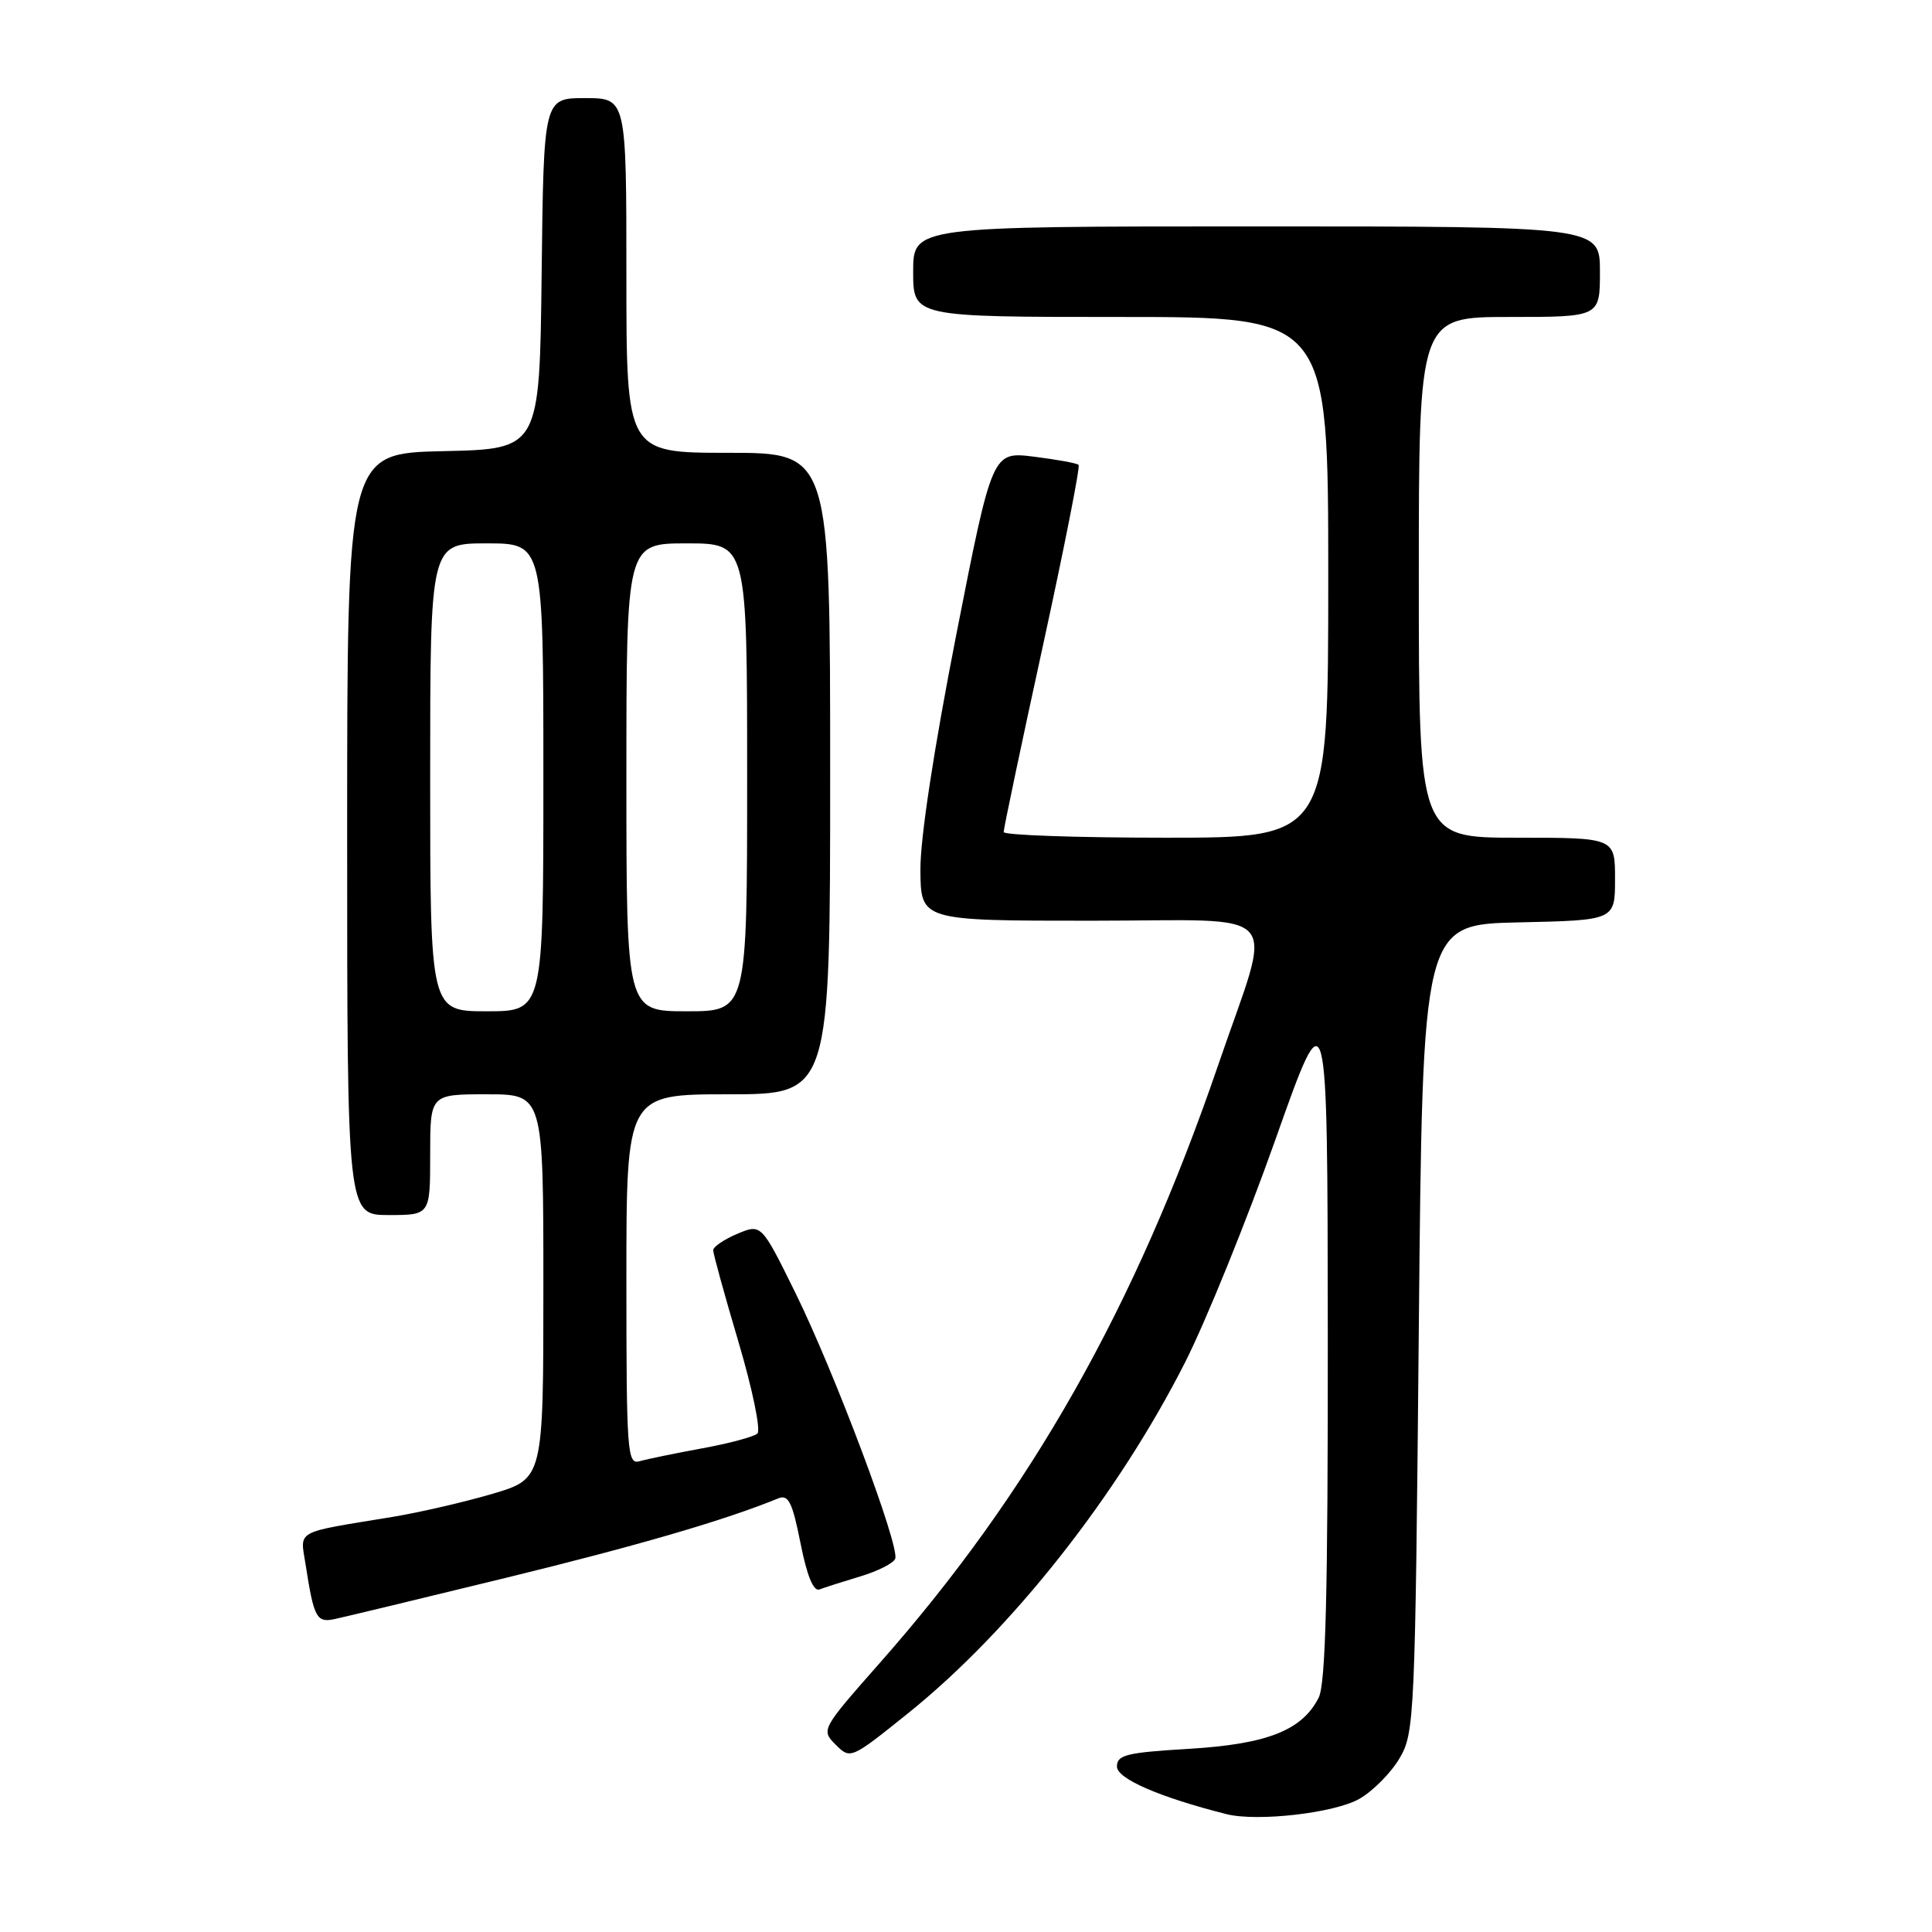 <?xml version="1.0" encoding="UTF-8" standalone="no"?>
<!DOCTYPE svg PUBLIC "-//W3C//DTD SVG 1.1//EN" "http://www.w3.org/Graphics/SVG/1.1/DTD/svg11.dtd" >
<svg xmlns="http://www.w3.org/2000/svg" xmlns:xlink="http://www.w3.org/1999/xlink" version="1.1" viewBox="0 0 256 256">
 <g >
 <path fill="currentColor"
d=" M 180.17 238.33 C 181.96 237.29 184.35 234.87 185.46 232.96 C 187.43 229.63 187.52 227.53 188.00 176.00 C 188.50 122.50 188.50 122.50 201.25 122.22 C 214.00 121.94 214.00 121.94 214.00 116.47 C 214.00 111.00 214.00 111.00 201.00 111.00 C 188.00 111.00 188.00 111.00 188.00 76.50 C 188.00 42.00 188.00 42.00 200.00 42.00 C 212.00 42.00 212.00 42.00 212.00 36.00 C 212.00 30.00 212.00 30.00 166.50 30.00 C 121.00 30.00 121.00 30.00 121.00 36.00 C 121.00 42.00 121.00 42.00 148.50 42.00 C 176.00 42.00 176.00 42.00 176.00 76.50 C 176.00 111.00 176.00 111.00 154.50 111.00 C 142.68 111.00 132.99 110.66 132.99 110.25 C 132.98 109.84 135.30 98.81 138.15 85.75 C 141.00 72.69 143.15 61.82 142.92 61.60 C 142.69 61.37 140.02 60.89 136.99 60.51 C 131.48 59.83 131.48 59.83 126.70 84.16 C 123.76 99.14 121.93 111.10 121.96 115.25 C 122.00 122.00 122.00 122.00 144.58 122.00 C 170.74 122.00 168.74 119.73 161.42 141.11 C 150.44 173.19 136.60 197.66 116.63 220.29 C 108.81 229.16 108.78 229.22 110.73 231.18 C 112.69 233.13 112.74 233.11 120.38 226.97 C 134.02 216.00 148.11 198.13 157.04 180.50 C 159.82 175.00 165.20 161.72 169.00 151.00 C 175.90 131.50 175.90 131.50 175.94 177.00 C 175.96 211.23 175.66 223.11 174.73 224.95 C 172.54 229.28 167.91 231.11 157.52 231.73 C 149.29 232.22 148.00 232.53 148.00 234.07 C 148.00 235.69 153.59 238.12 162.50 240.38 C 166.61 241.42 176.93 240.23 180.17 238.33 Z  M 67.00 209.08 C 84.49 204.81 96.05 201.44 103.13 198.54 C 104.47 198.00 104.99 199.04 106.07 204.47 C 106.93 208.82 107.79 210.91 108.59 210.61 C 109.25 210.35 111.69 209.58 114.00 208.88 C 116.31 208.19 118.40 207.13 118.62 206.54 C 119.25 204.92 110.57 181.81 105.40 171.32 C 100.88 162.15 100.88 162.15 97.69 163.49 C 95.94 164.23 94.50 165.21 94.50 165.66 C 94.50 166.12 96.01 171.60 97.86 177.84 C 99.71 184.08 100.83 189.53 100.36 189.95 C 99.89 190.38 96.58 191.27 93.00 191.92 C 89.42 192.58 85.71 193.34 84.75 193.62 C 83.12 194.10 83.00 192.49 83.00 169.57 C 83.00 145.00 83.00 145.00 96.50 145.00 C 110.00 145.00 110.00 145.00 110.00 102.50 C 110.00 60.00 110.00 60.00 96.50 60.00 C 83.00 60.00 83.00 60.00 83.00 36.50 C 83.00 13.00 83.00 13.00 77.52 13.00 C 72.04 13.00 72.04 13.00 71.77 36.25 C 71.50 59.50 71.50 59.50 58.75 59.78 C 46.00 60.06 46.00 60.06 46.00 110.53 C 46.00 161.00 46.00 161.00 51.50 161.00 C 57.00 161.00 57.00 161.00 57.00 153.00 C 57.00 145.00 57.00 145.00 64.50 145.00 C 72.00 145.00 72.00 145.00 72.00 170.47 C 72.00 195.94 72.00 195.94 65.25 197.94 C 61.54 199.03 55.58 200.41 52.00 201.00 C 38.86 203.16 39.77 202.65 40.50 207.35 C 41.59 214.38 41.95 215.04 44.32 214.54 C 45.52 214.29 55.72 211.83 67.00 209.08 Z  M 57.00 103.00 C 57.00 72.00 57.00 72.00 64.50 72.00 C 72.00 72.00 72.00 72.00 72.00 103.00 C 72.00 134.00 72.00 134.00 64.50 134.00 C 57.00 134.00 57.00 134.00 57.00 103.00 Z  M 83.00 103.00 C 83.00 72.00 83.00 72.00 91.00 72.00 C 99.00 72.00 99.00 72.00 99.00 103.00 C 99.00 134.00 99.00 134.00 91.00 134.00 C 83.00 134.00 83.00 134.00 83.00 103.00 Z "/>
</g>
</svg>